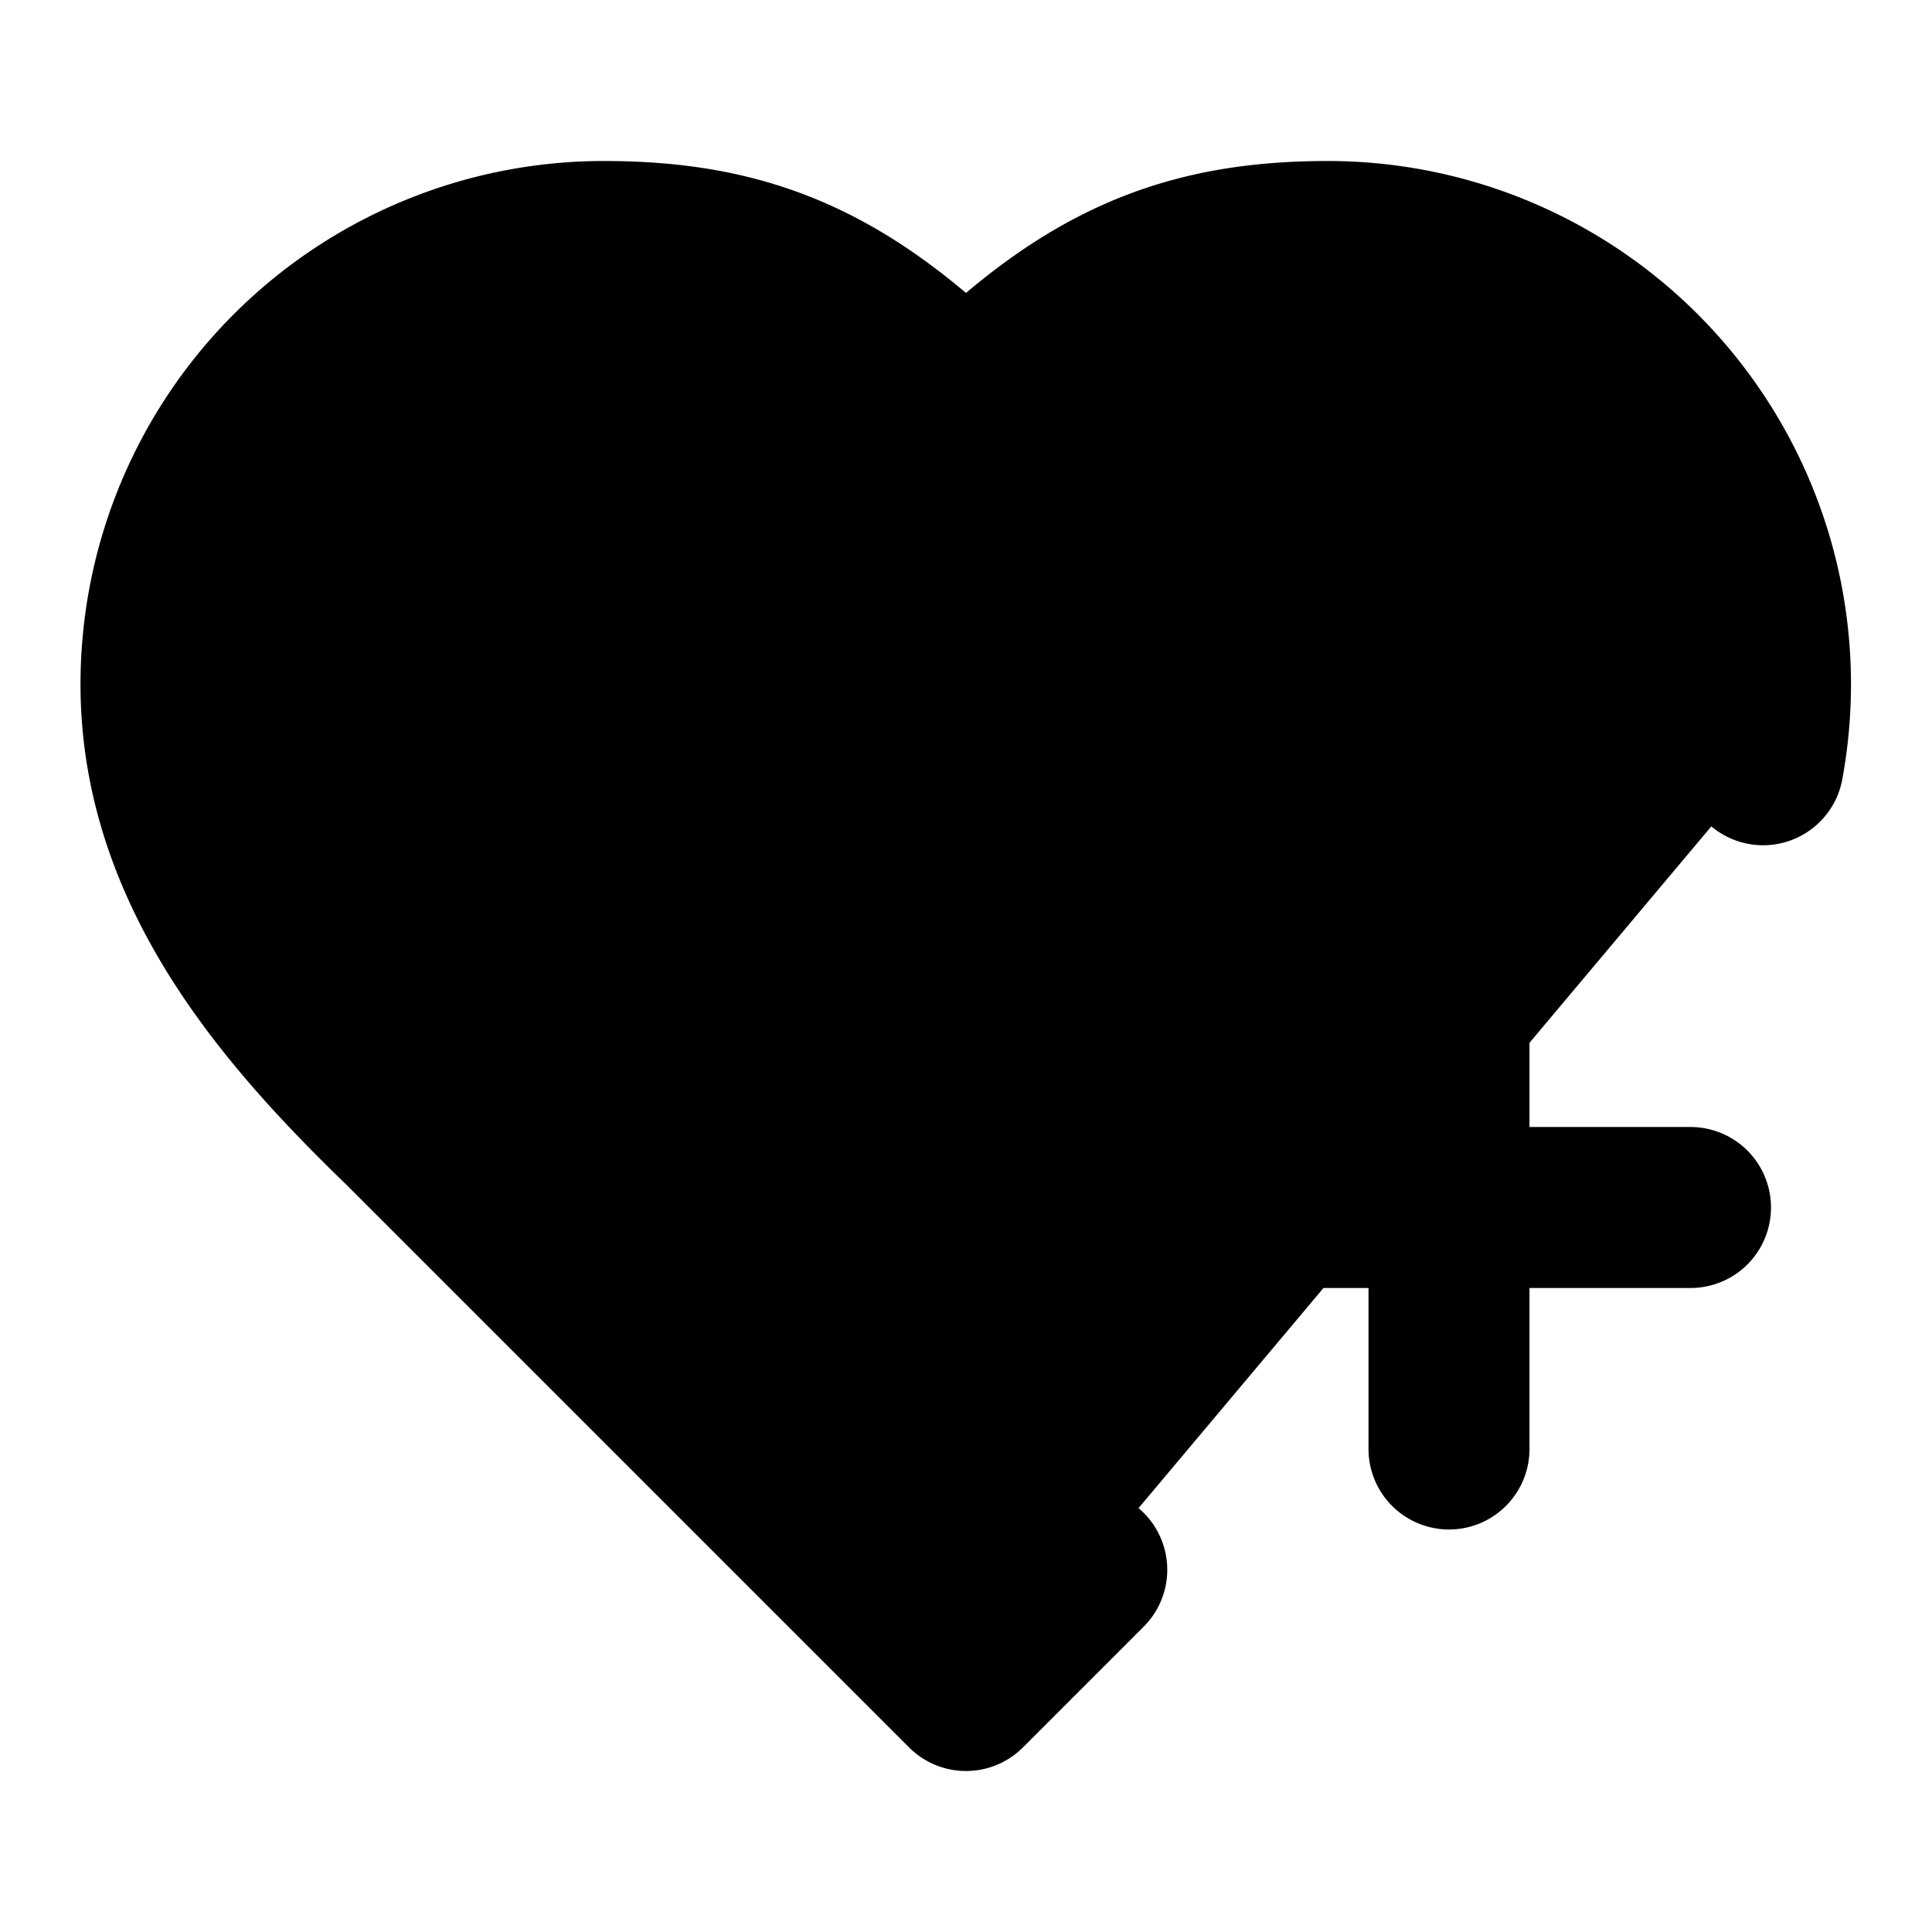<svg
    xmlns="http://www.w3.org/2000/svg"
    width="24"
    height="24"
    viewBox="0 0 24 24"
    fill="currentColor"
    stroke="currentColor"
    stroke-width="2"
    stroke-linecap="round"
    stroke-linejoin="round"
>
    <path
        vector-effect="non-scaling-stroke"
        d="M13.5 19.5 12 21l-7-7c-1.5-1.45-3-3.2-3-5.5A5.5 5.5 0 0 1 7.5 3c1.76 0 3 .5 4.5 2 1.5-1.5 2.74-2 4.5-2a5.5 5.5 0 0 1 5.402 6.5"
    />
    <path vector-effect="non-scaling-stroke" d="M15 15h6" />
    <path vector-effect="non-scaling-stroke" d="M18 12v6" />
</svg>
